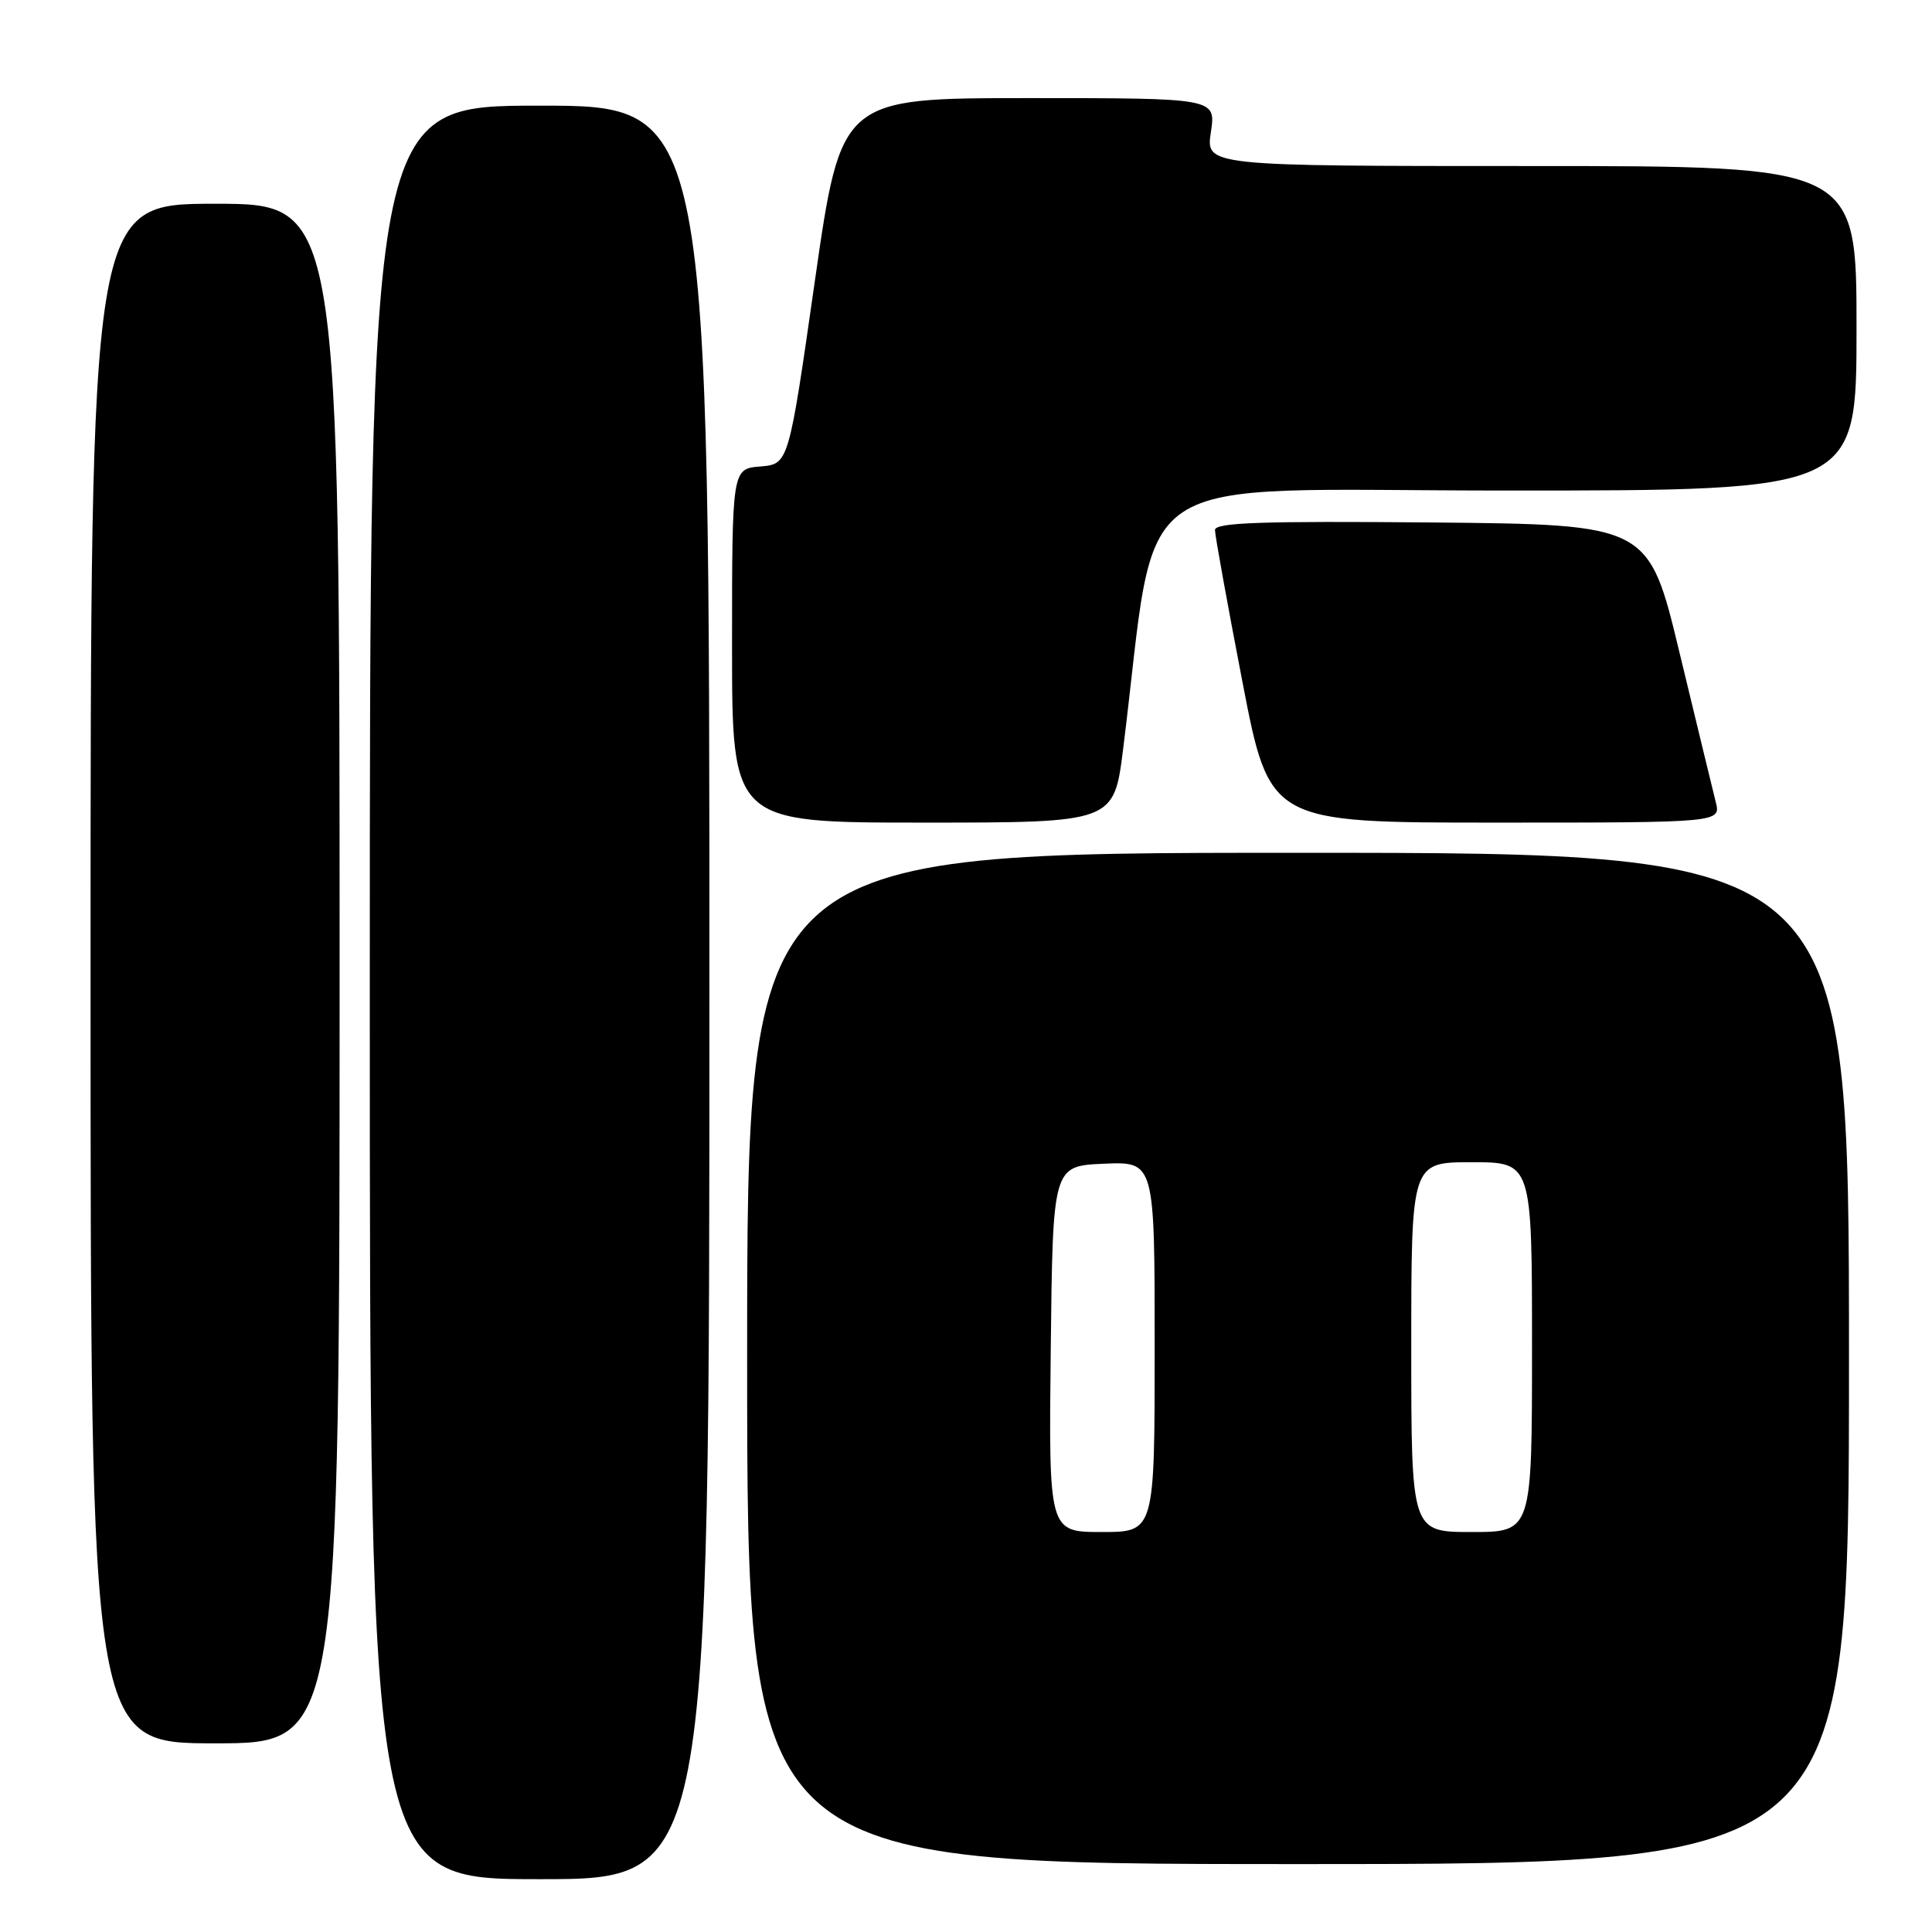 <?xml version="1.0" encoding="UTF-8" standalone="no"?>
<!DOCTYPE svg PUBLIC "-//W3C//DTD SVG 1.1//EN" "http://www.w3.org/Graphics/SVG/1.1/DTD/svg11.dtd" >
<svg xmlns="http://www.w3.org/2000/svg" xmlns:xlink="http://www.w3.org/1999/xlink" version="1.1" viewBox="0 0 256 256">
 <g >
 <path fill="currentColor"
d=" M 94.00 131.50 C 94.00 14.00 94.00 14.00 71.50 14.00 C 49.00 14.00 49.00 14.00 49.00 131.50 C 49.00 249.00 49.00 249.00 71.50 249.00 C 94.00 249.00 94.00 249.00 94.00 131.50 Z  M 245.00 180.00 C 245.00 113.00 245.00 113.00 172.00 113.00 C 99.00 113.00 99.00 113.00 99.00 180.00 C 99.00 247.00 99.00 247.00 172.00 247.00 C 245.00 247.00 245.00 247.00 245.00 180.00 Z  M 45.00 129.00 C 45.00 27.00 45.00 27.00 28.50 27.00 C 12.00 27.00 12.00 27.00 12.00 129.00 C 12.00 231.00 12.00 231.00 28.50 231.00 C 45.00 231.00 45.00 231.00 45.00 129.00 Z  M 148.82 99.25 C 153.59 61.29 148.09 65.00 199.65 65.00 C 246.00 65.00 246.00 65.00 246.00 43.50 C 246.00 22.00 246.00 22.00 202.89 22.00 C 159.77 22.00 159.77 22.00 160.45 17.50 C 161.12 13.00 161.12 13.00 136.29 13.00 C 111.45 13.00 111.45 13.00 107.97 37.25 C 104.50 61.50 104.50 61.50 100.75 61.81 C 97.00 62.12 97.00 62.12 97.00 85.56 C 97.00 109.00 97.00 109.00 122.30 109.00 C 147.60 109.00 147.60 109.00 148.82 99.25 Z  M 227.34 106.25 C 226.96 104.74 224.81 95.85 222.55 86.50 C 218.46 69.50 218.46 69.50 189.73 69.23 C 167.09 69.03 161.00 69.24 160.99 70.23 C 160.99 70.93 162.62 79.94 164.61 90.25 C 168.22 109.00 168.22 109.00 198.13 109.00 C 228.04 109.00 228.04 109.00 227.34 106.25 Z  M 139.23 178.75 C 139.50 154.50 139.50 154.50 146.25 154.20 C 153.00 153.91 153.00 153.91 153.00 178.45 C 153.00 203.00 153.00 203.00 145.98 203.00 C 138.96 203.00 138.96 203.00 139.23 178.75 Z  M 187.00 178.50 C 187.00 154.00 187.00 154.00 195.00 154.00 C 203.00 154.00 203.00 154.00 203.00 178.50 C 203.00 203.00 203.00 203.00 195.00 203.00 C 187.00 203.00 187.00 203.00 187.00 178.50 Z "/>
</g>
</svg>